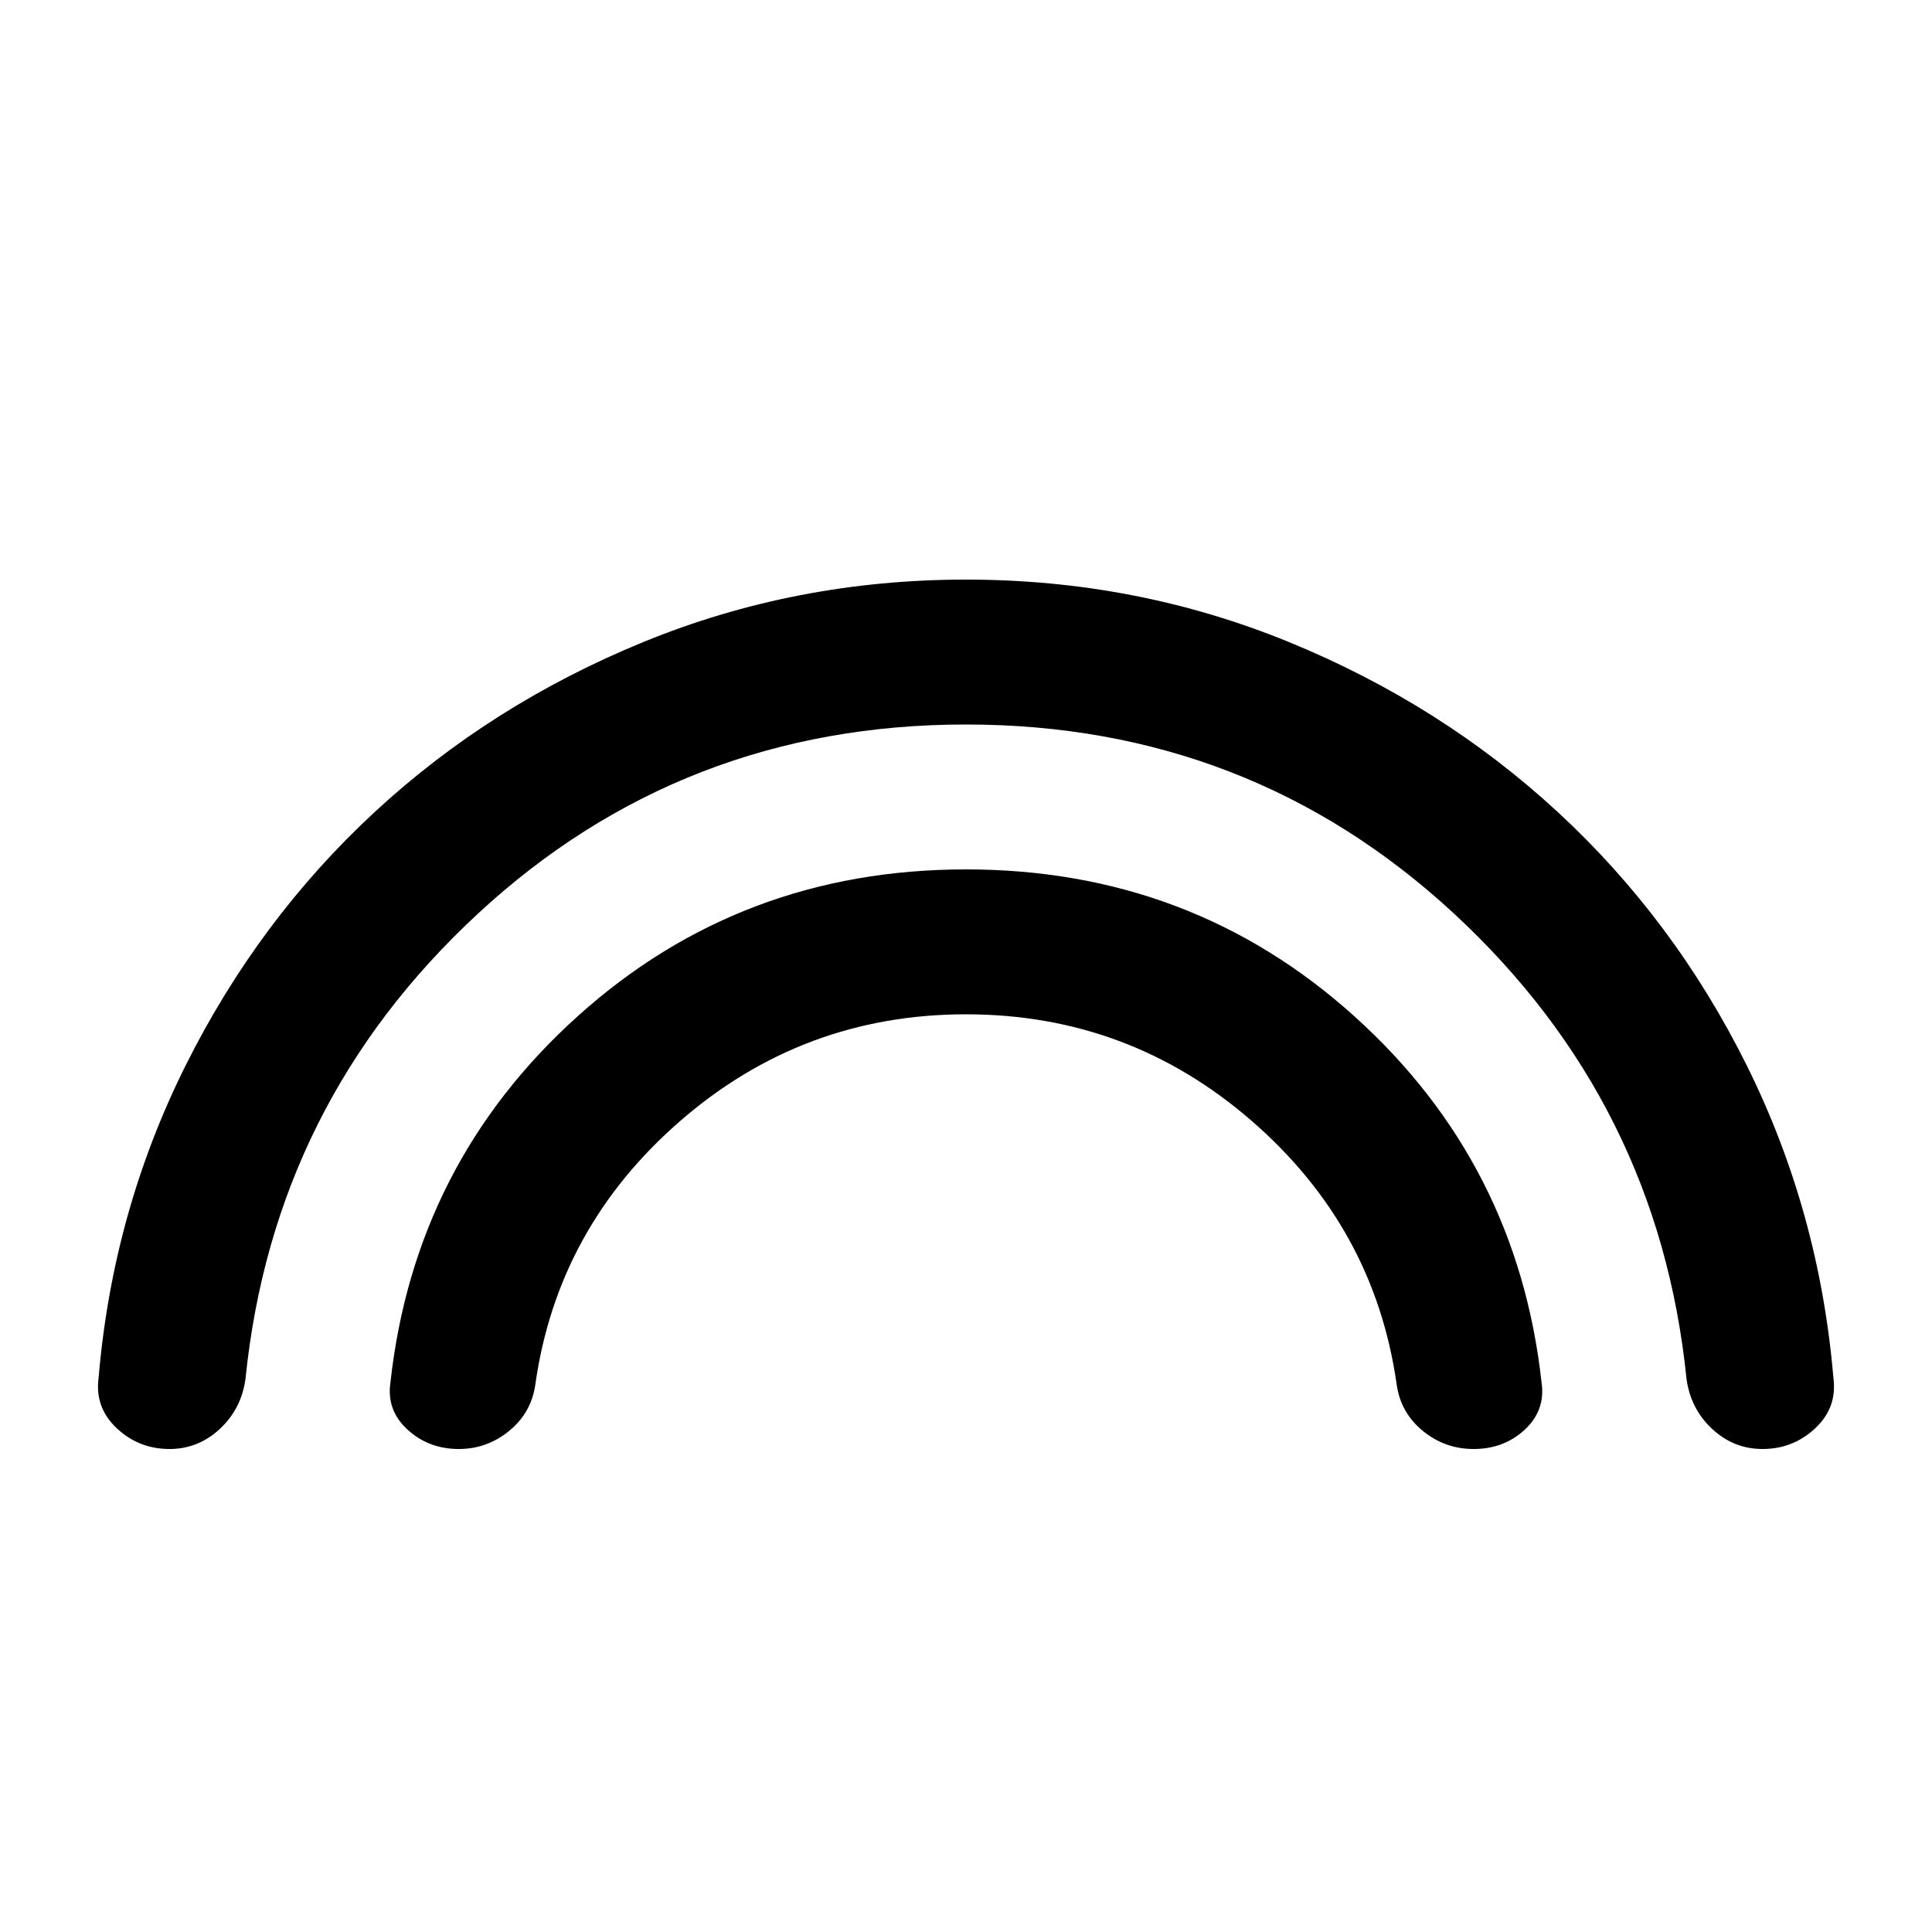 <svg xmlns="http://www.w3.org/2000/svg" height="20" viewBox="0 -960 960 960" width="20"><path d="M480-600q-141 0-242.53 94T122-275q-2 15-12.74 25-10.73 10-25.05 10Q69-240 58-250.32q-11-10.33-9-25.08 7-82.6 43.23-155.16t94-126Q244-610 319.72-641q75.71-31 160.28-31 84.56 0 160.27 30.95 75.71 30.95 133.72 84.5Q832-503 868-430.5q36 72.5 43 155.1 2 14.75-9 25.08Q891-240 875.79-240q-14.32 0-25.05-10Q840-260 838-275q-13.94-137-115.47-231T480-600Zm0 144q-81 0-142 53t-72 131q-2 14-12.99 23t-25.06 9q-14.95 0-25.45-9.63Q192-259.25 194-273q12-109 93-182t193-73q112 0 193 73t93 182q2 13.75-8.33 23.37-10.34 9.63-25.45 9.63-14.22 0-25.22-9-11-9-13-23-11-78-72-131t-142-53Z"/></svg>